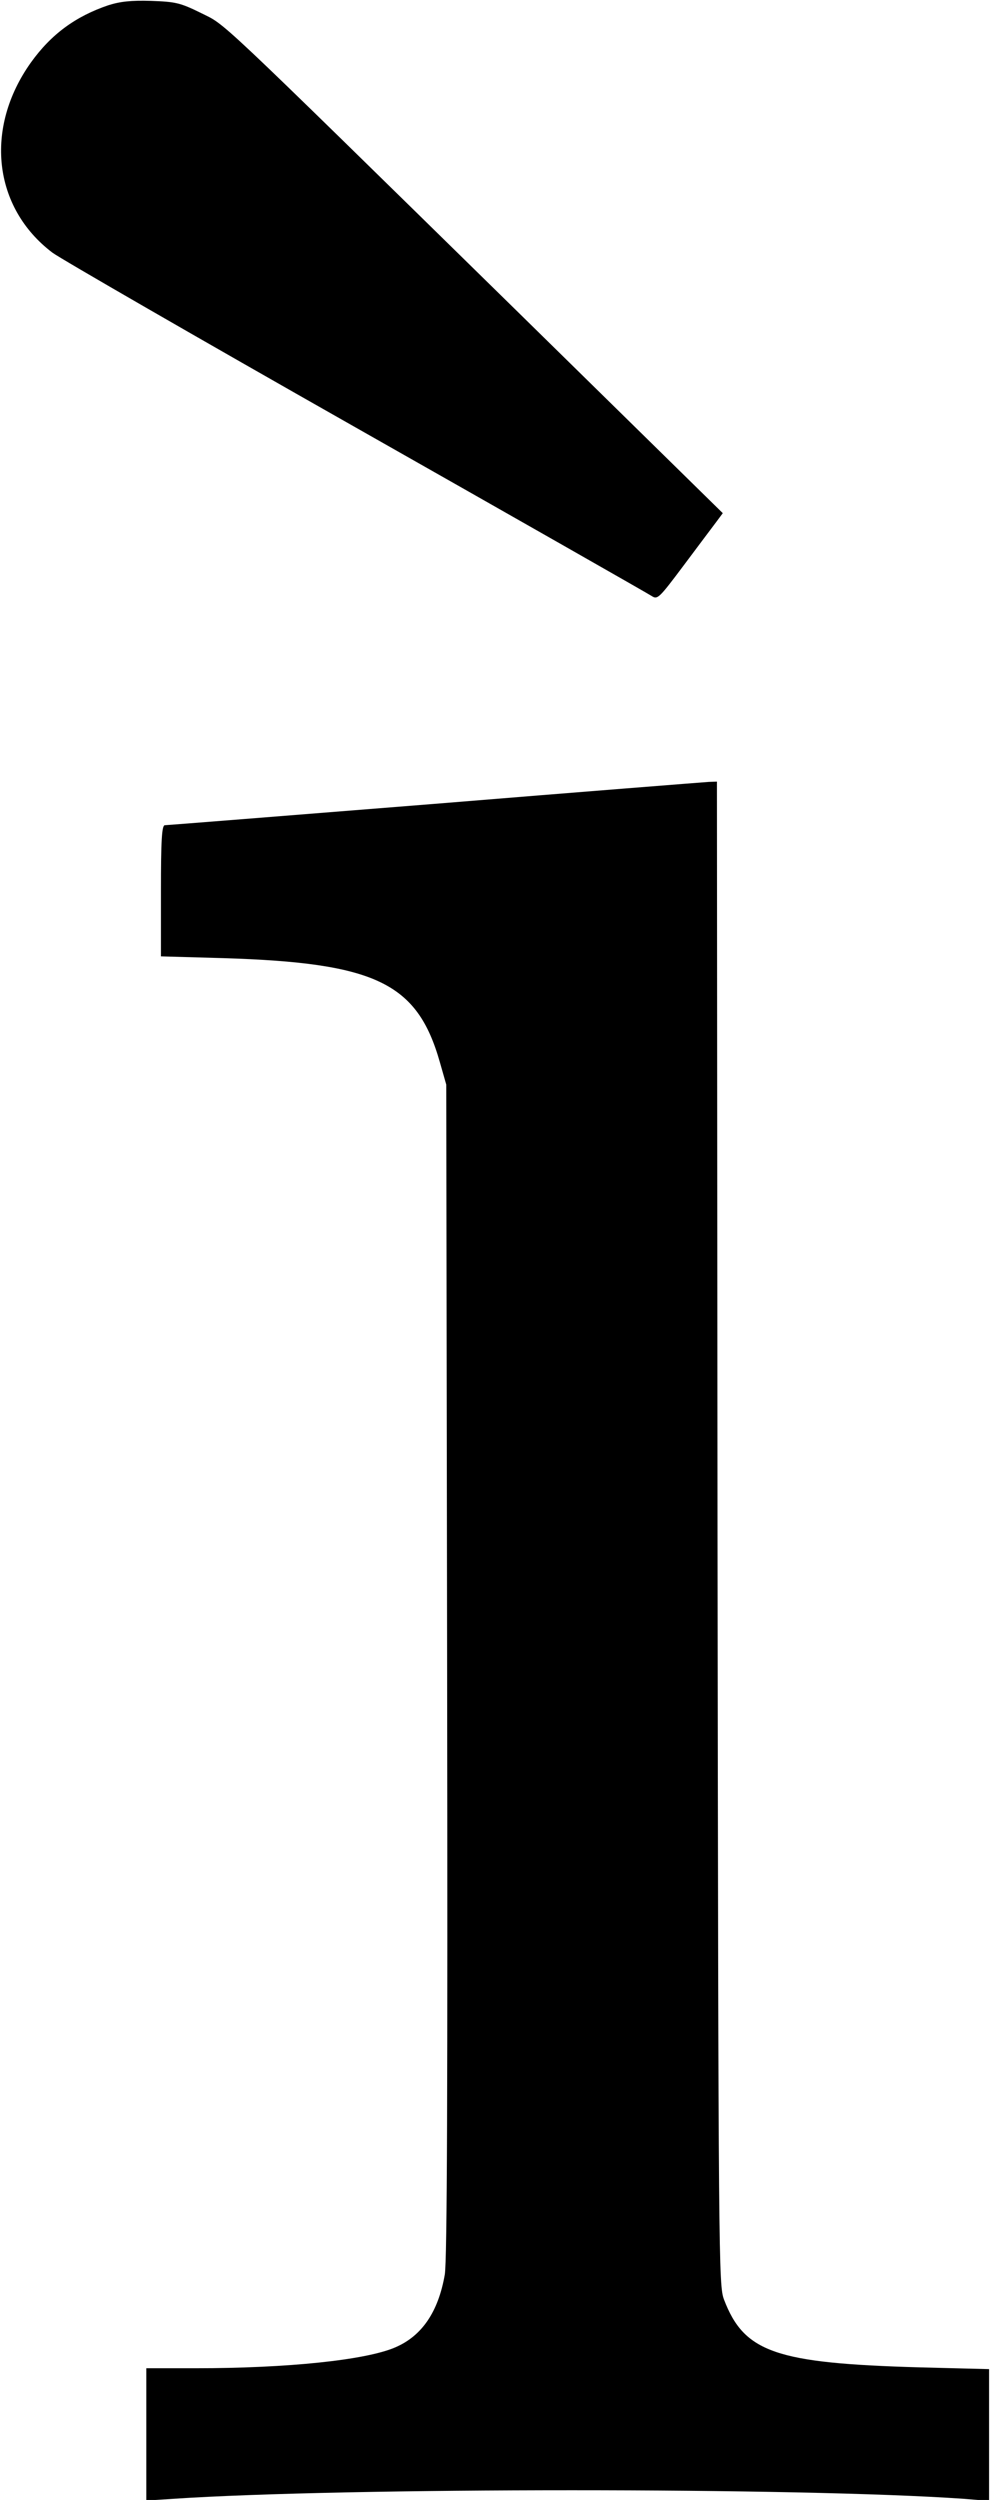 <?xml version="1.0" standalone="no"?>
<!DOCTYPE svg PUBLIC "-//W3C//DTD SVG 20010904//EN"
 "http://www.w3.org/TR/2001/REC-SVG-20010904/DTD/svg10.dtd">
<svg version="1.0" xmlns="http://www.w3.org/2000/svg"
 width="339pt" height="854pt" viewBox="0 0 339 854"
 preserveAspectRatio="xMidYMid meet">
<g transform="translate(0,854) scale(0.1,-0.1)"
fill="#000000" stroke="none">
<path d="M370 8522 c-112 -38 -195 -99 -264 -195 -160 -224 -130 -496 73 -650
25 -19 491 -288 1036 -597 545 -309 1000 -568 1012 -576 20 -13 25 -8 109 104
48 64 98 131 111 148 l23 31 -702 689 c-1060 1039 -993 975 -1082 1020 -71 35
-87 38 -170 41 -68 2 -105 -2 -146 -15z"/>
<path d="M1485 5794 c-501 -40 -916 -73 -922 -73 -10 -1 -13 -53 -13 -224 l0
-224 213 -6 c520 -16 663 -84 740 -355 l22 -77 3 -2000 c2 -1432 0 -2018 -8
-2065 -22 -127 -78 -210 -170 -249 -100 -43 -366 -71 -682 -71 l-168 0 0 -226
0 -226 92 6 c586 39 2146 39 2701 0 l87 -7 0 225 0 225 -237 6 c-492 14 -600
51 -669 232 -18 49 -19 118 -22 2618 l-2 2567 -28 -1 c-15 -1 -436 -34 -937
-75z"/>
</g>
</svg>
